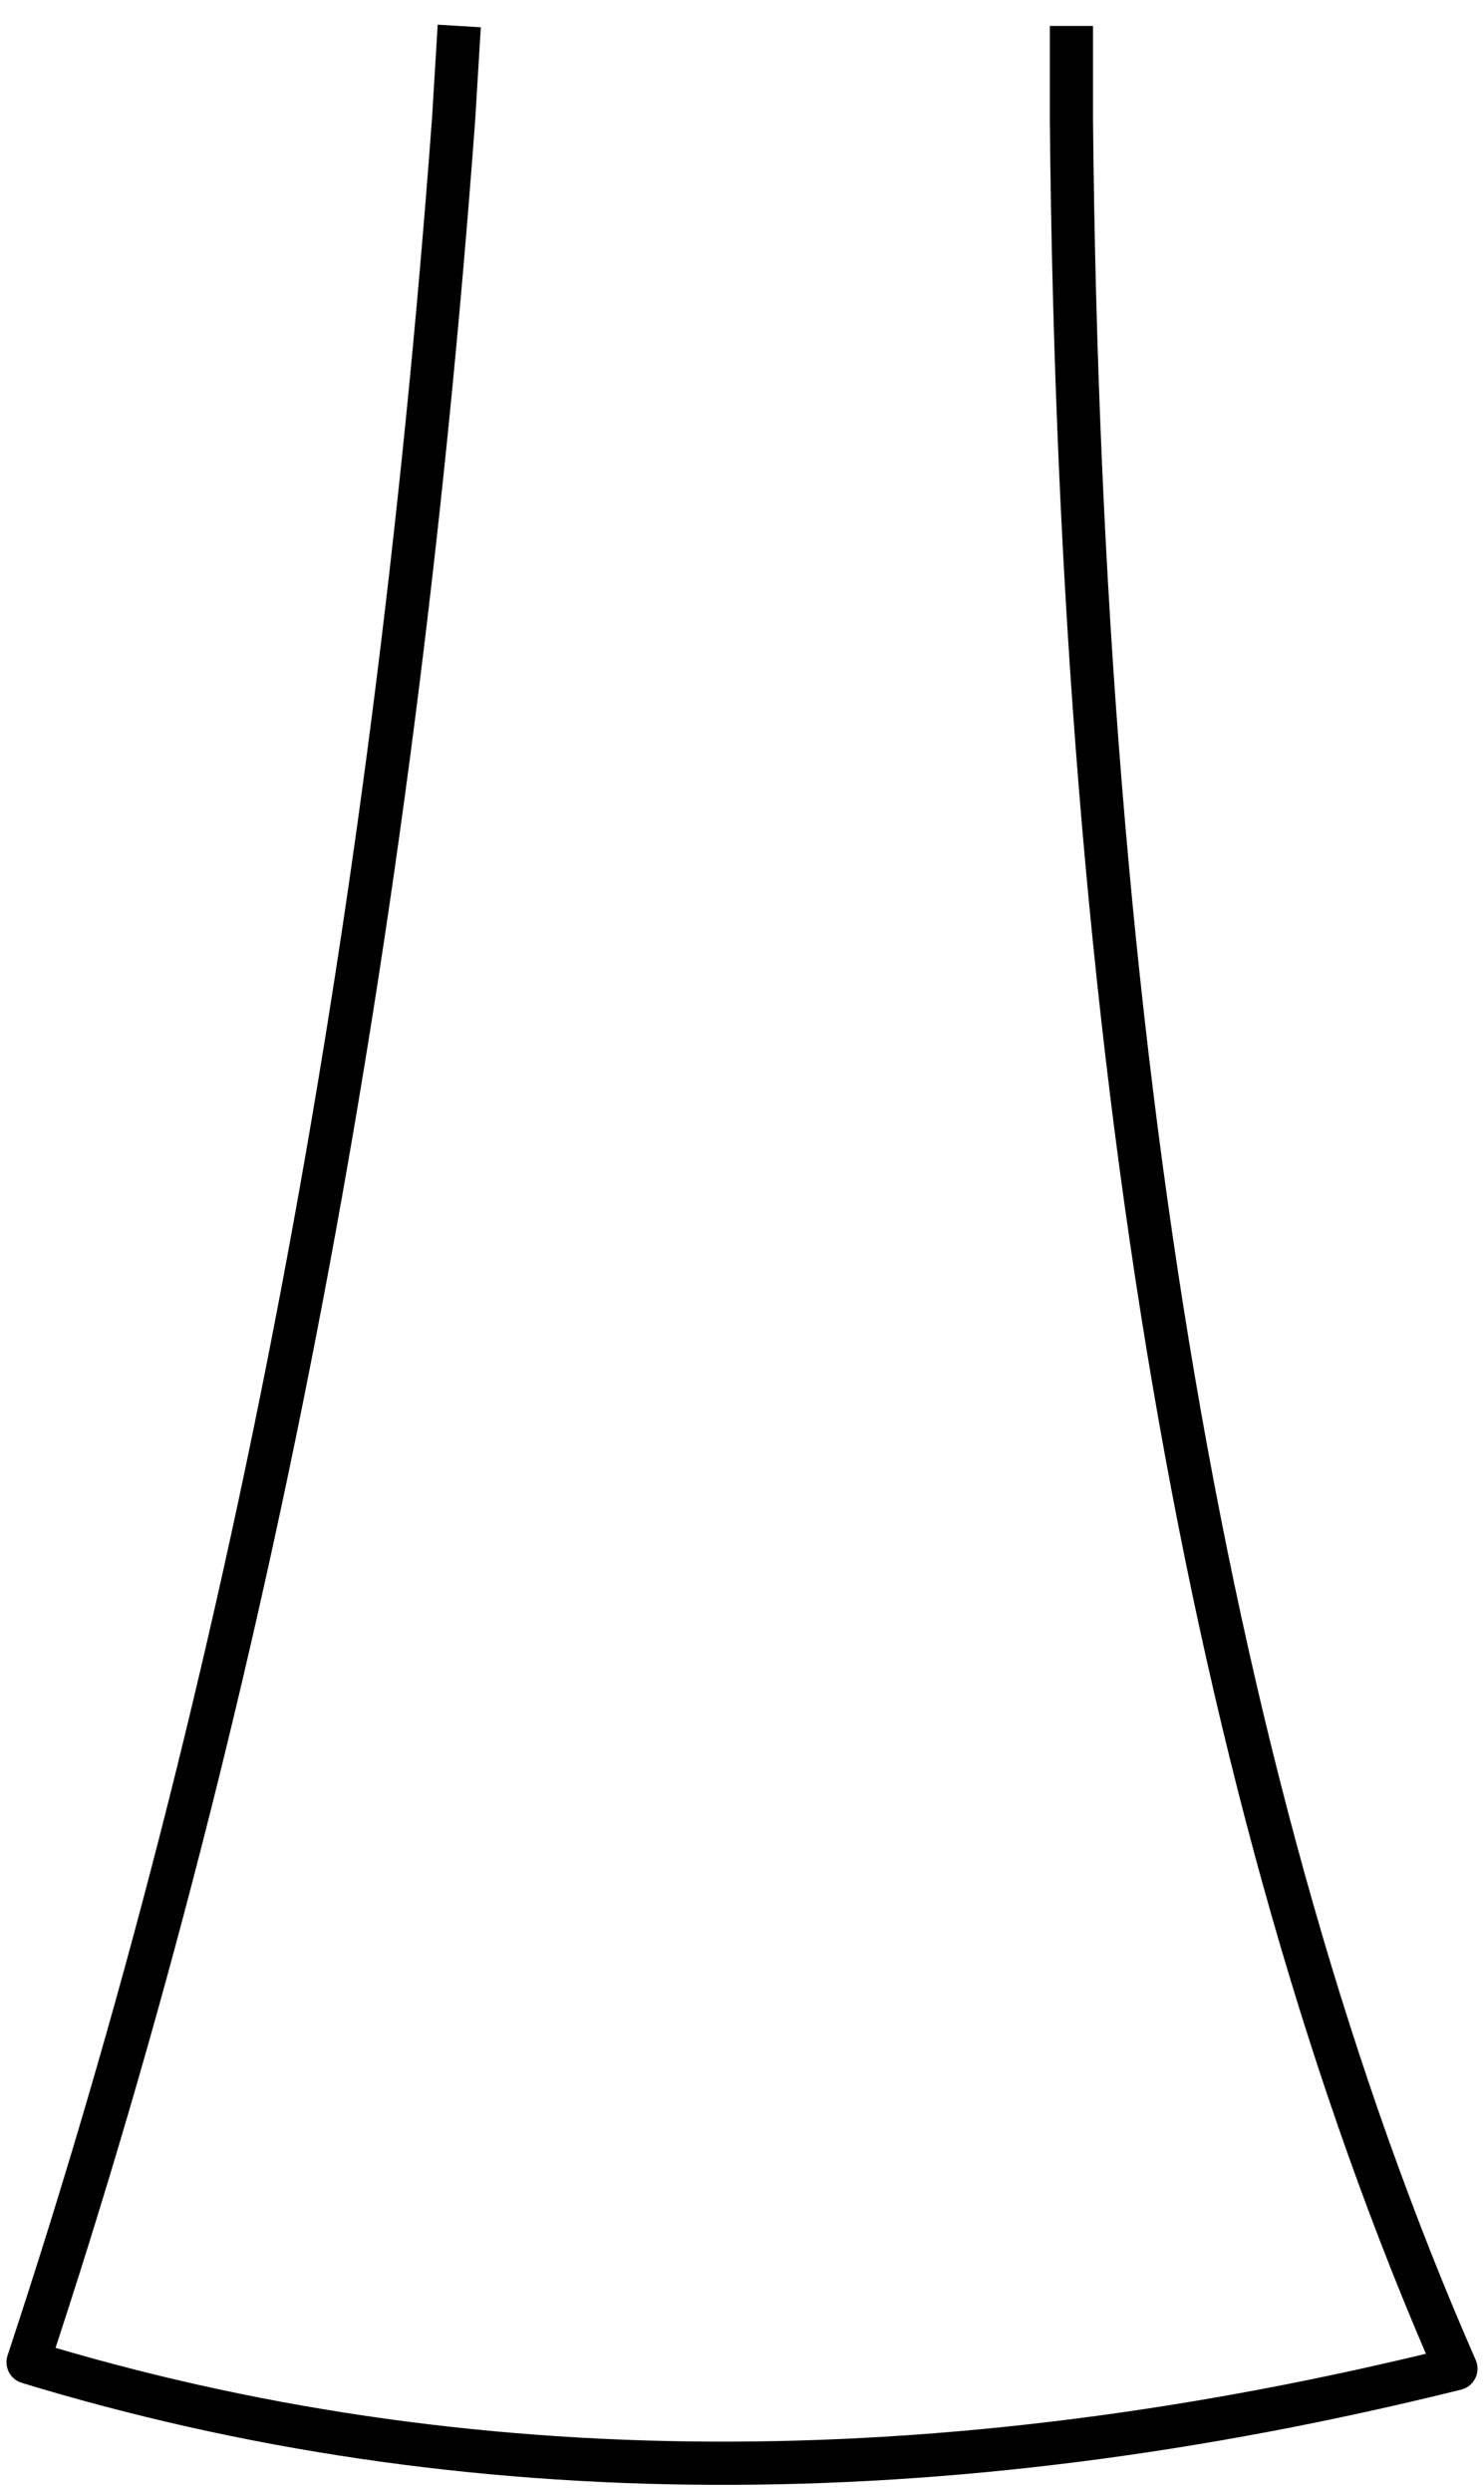 <?xml version="1.0" encoding="UTF-8" standalone="no"?>
<svg xmlns:xlink="http://www.w3.org/1999/xlink" height="57.65px" width="34.35px" xmlns="http://www.w3.org/2000/svg">
  <g transform="matrix(1.0, 0.0, 0.0, 1.0, 17.2, 26.0)">
    <path d="M7.6 -24.9 L7.6 -23.25 Q7.9 9.2 16.5 28.8 -1.45 33.25 -16.55 28.65 -8.8 5.25 -6.7 -23.25 L-6.6 -24.9 Q-0.35 -27.05 7.6 -24.9" fill="#ffffff" fill-opacity="0.0" fill-rule="evenodd" stroke="none"/>
    <path d="M7.6 -24.9 L7.6 -23.25 Q7.9 9.2 16.5 28.8 -1.45 33.25 -16.55 28.65 -8.8 5.25 -6.7 -23.25 L-6.6 -24.9" fill="none" stroke="#000000" stroke-linecap="square" stroke-linejoin="round" stroke-width="1.0"/>
  </g>
</svg>
